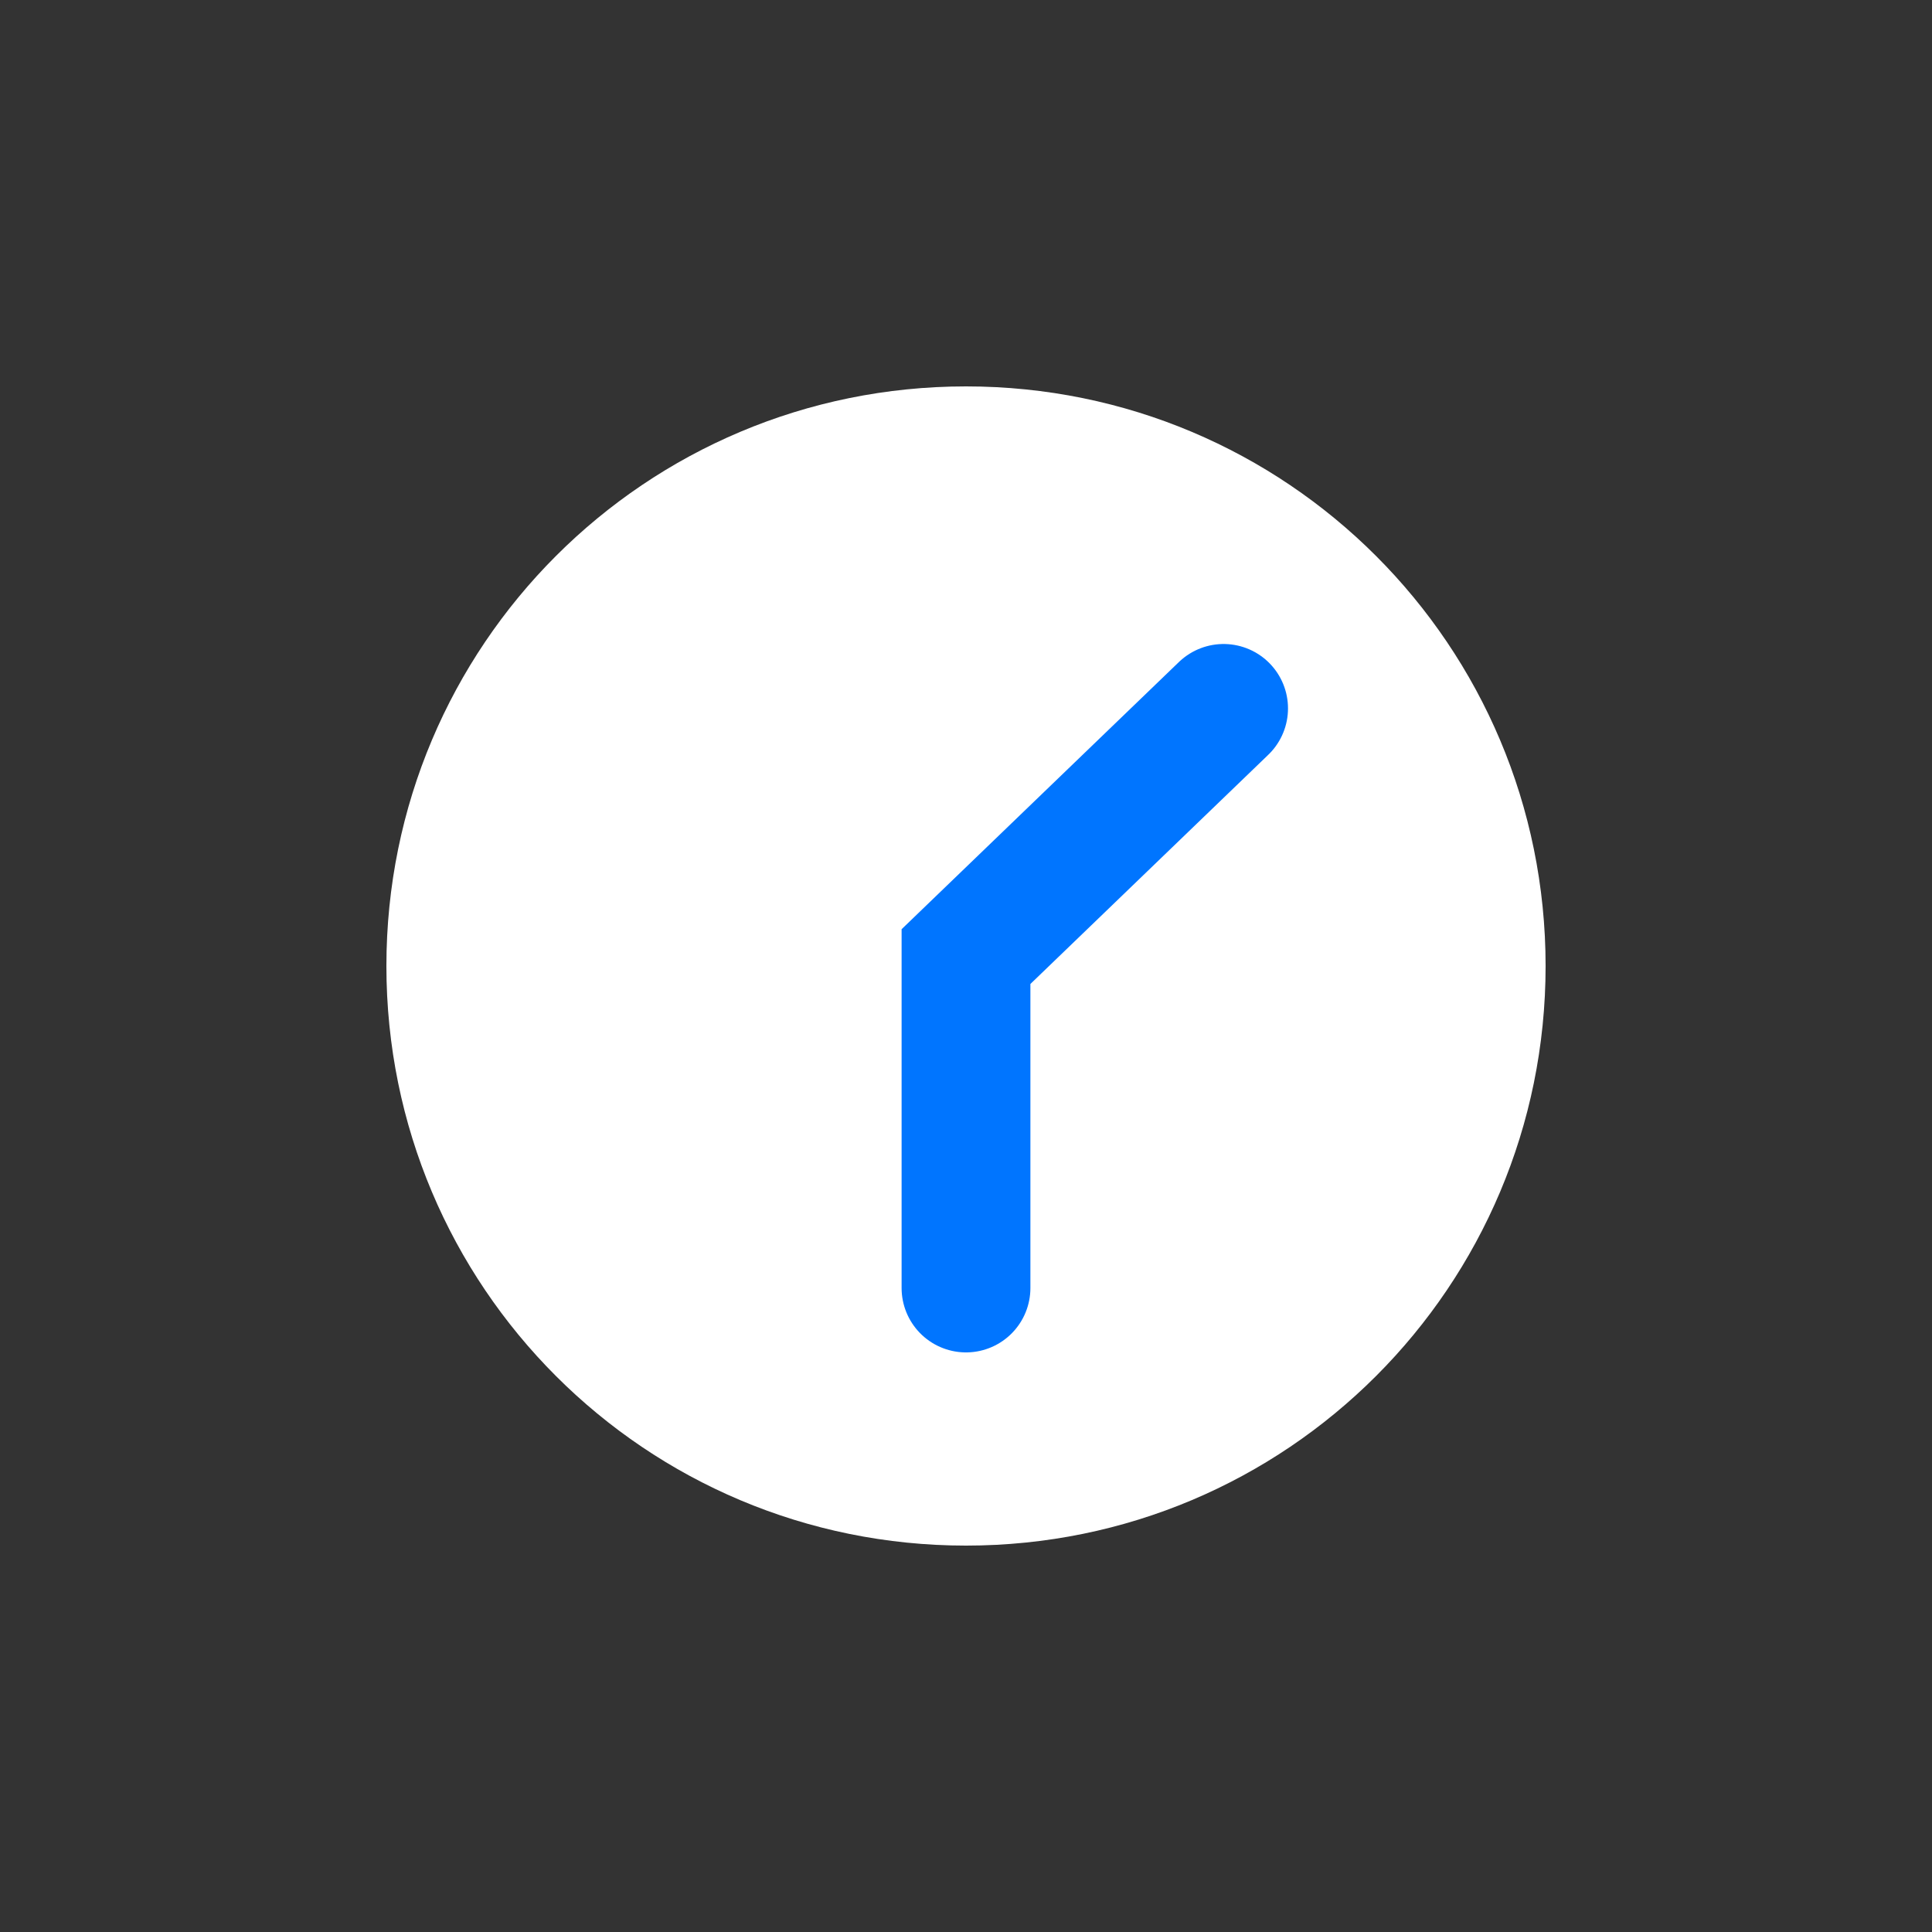 <svg width="30" height="30" viewBox="0 0 30 30" fill="none" xmlns="http://www.w3.org/2000/svg">
<rect x="0" y="0" width="30" height="30" fill="#333333" stroke="none"/>
<path d="M24 15C24 10.021 19.979 6 15 6C10.021 6 6 10.021 6 15C6 19.979 10.021 24 15 24C19.979 24 24 19.979 24 15Z" fill="white"/>
<path d="M15 20L15 14.854L19 11" stroke="#0075FF" stroke-width="2" stroke-linecap="round"/>
</svg>
